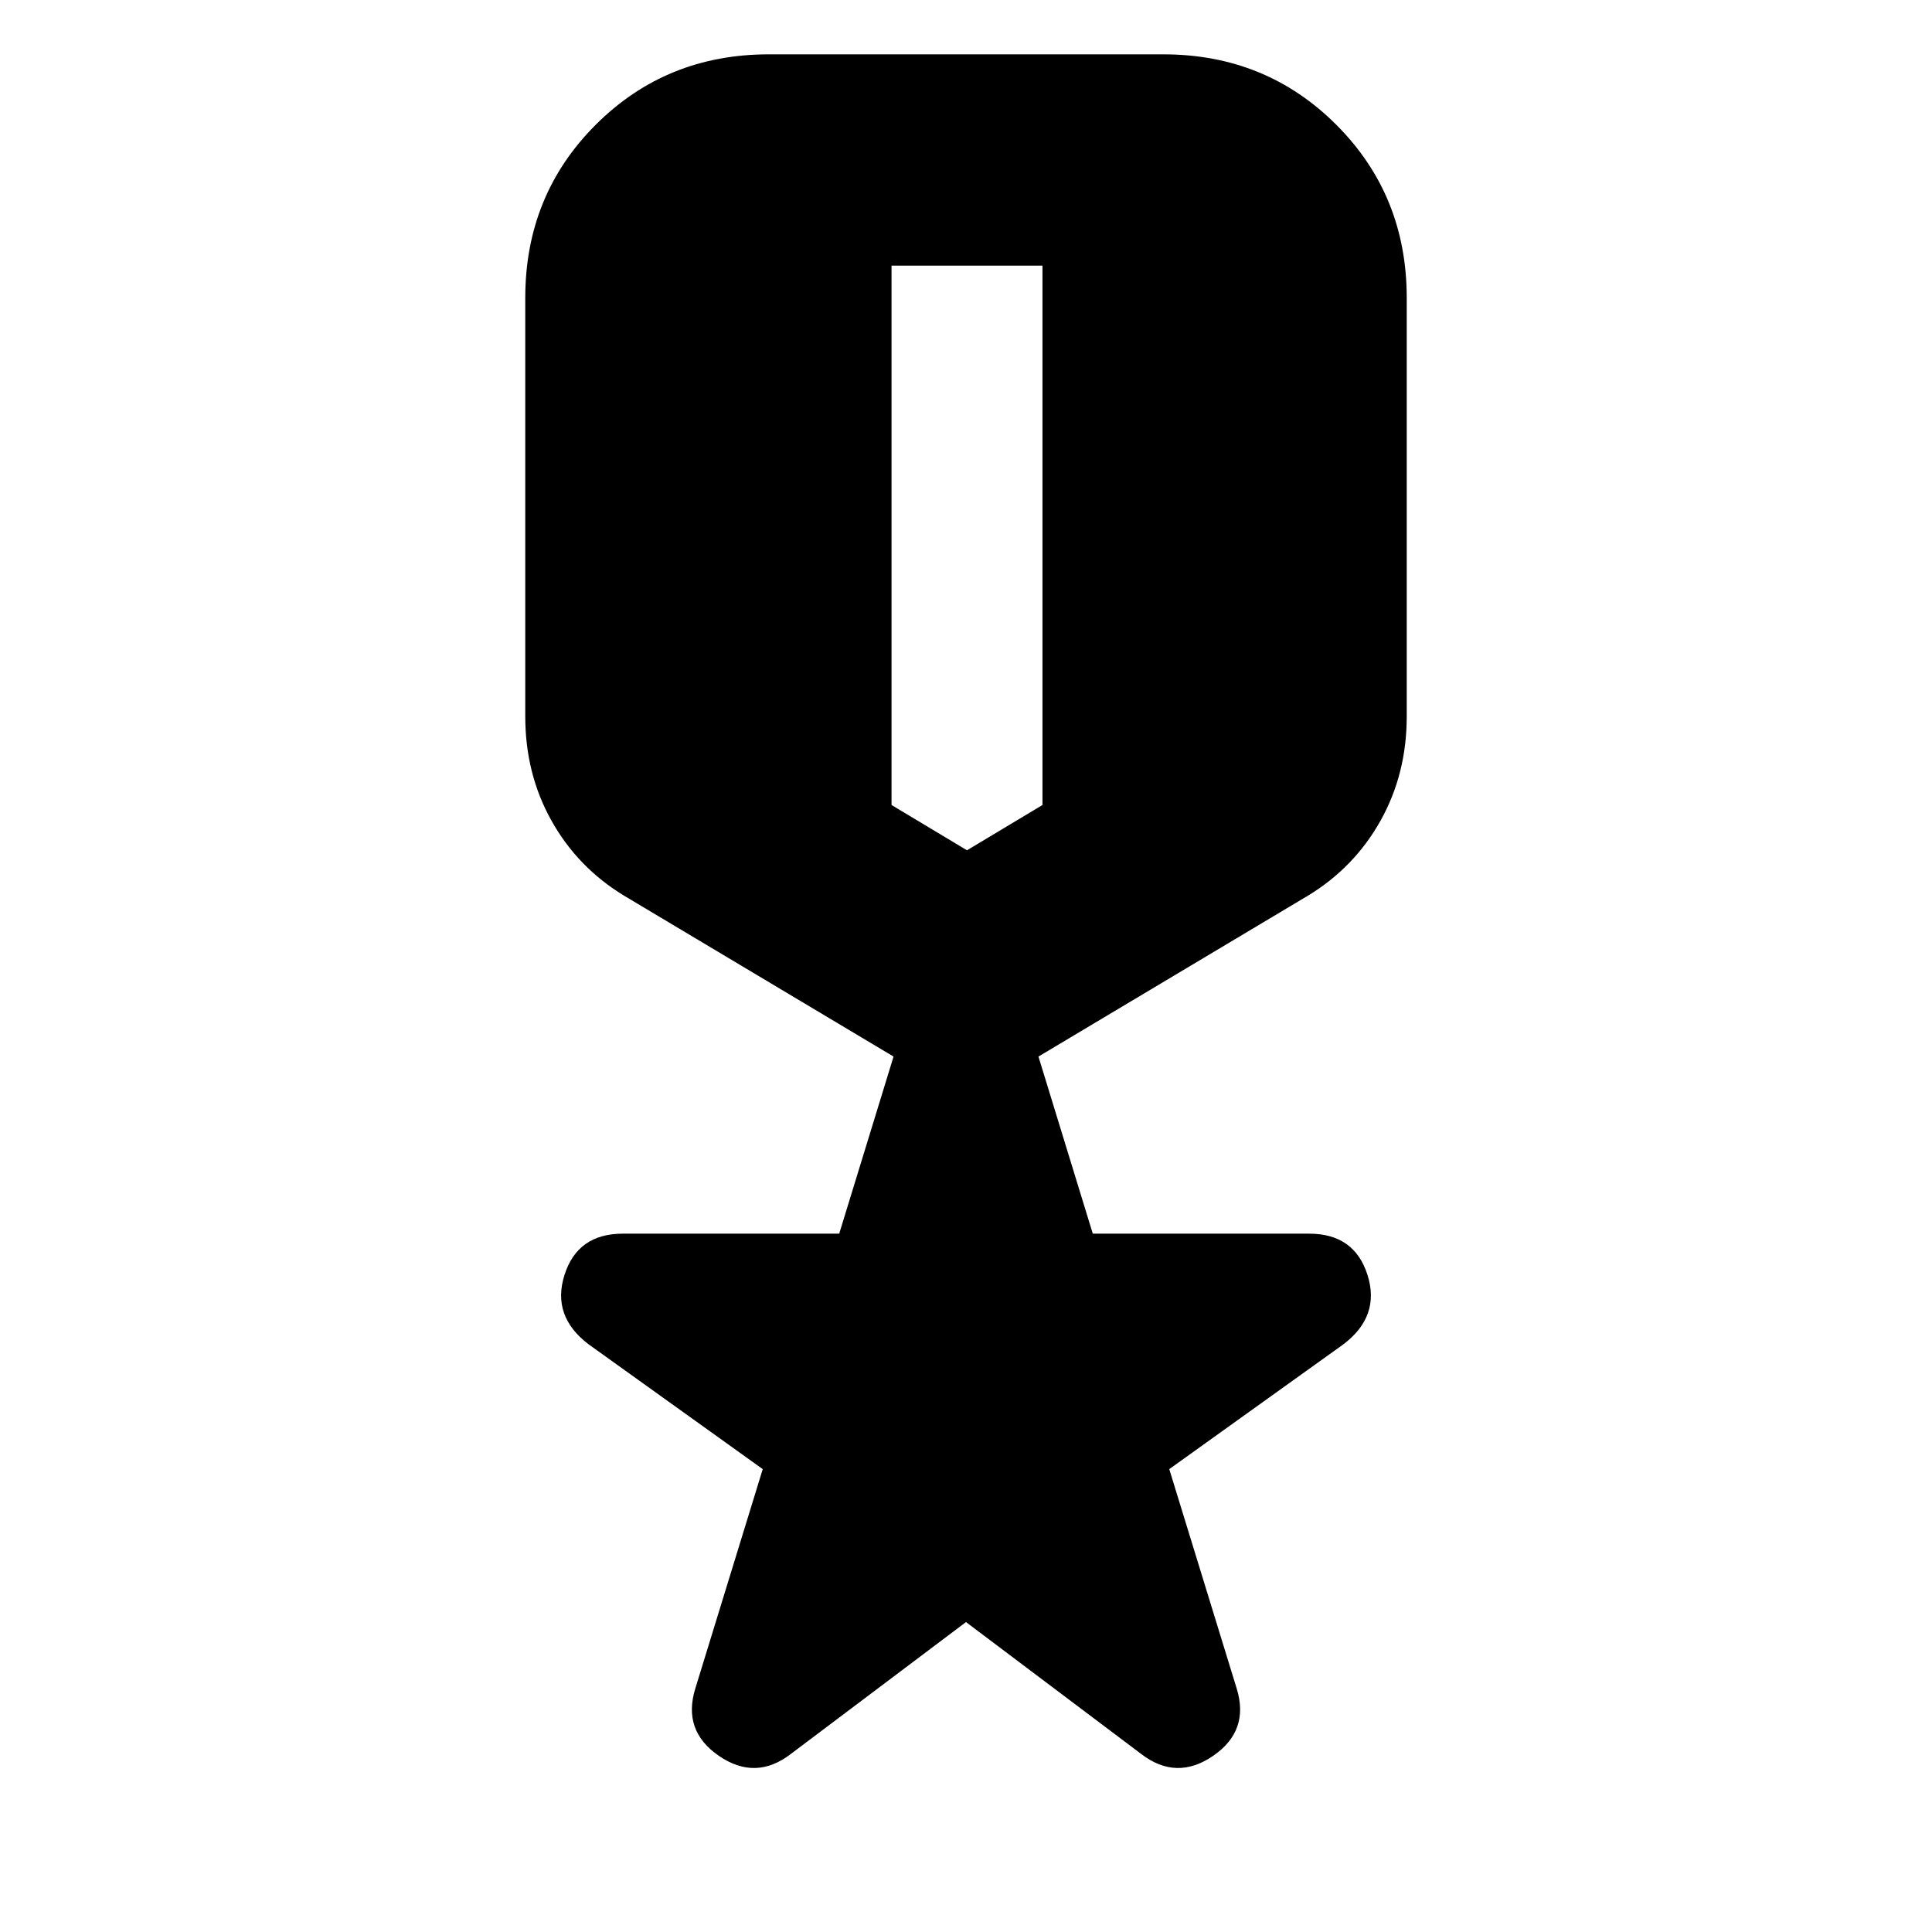 <svg xmlns="http://www.w3.org/2000/svg" height="24" viewBox="0 -960 960 960" width="24"><path d="m480-154-87 65.5q-17.5 13.5-35.75 1T345.5-121L379-230l-86.5-62q-18.5-14-12-34.5t29-20.5H417l27-88-134-80q-23-14-36-37.25T261-604v-208q0-51 35-86t86-35h196q51 0 86 35t35 86v208q0 28.5-13 51.75T650-515l-134 80 27 88h107.5q22.5 0 29 20.5t-12 34.5L581-230l33.5 109q6.5 21-11.75 33.5t-35.75-1L480-154Zm-37-674v268l37.5 22.5L518-560v-268h-75Z"/></svg>